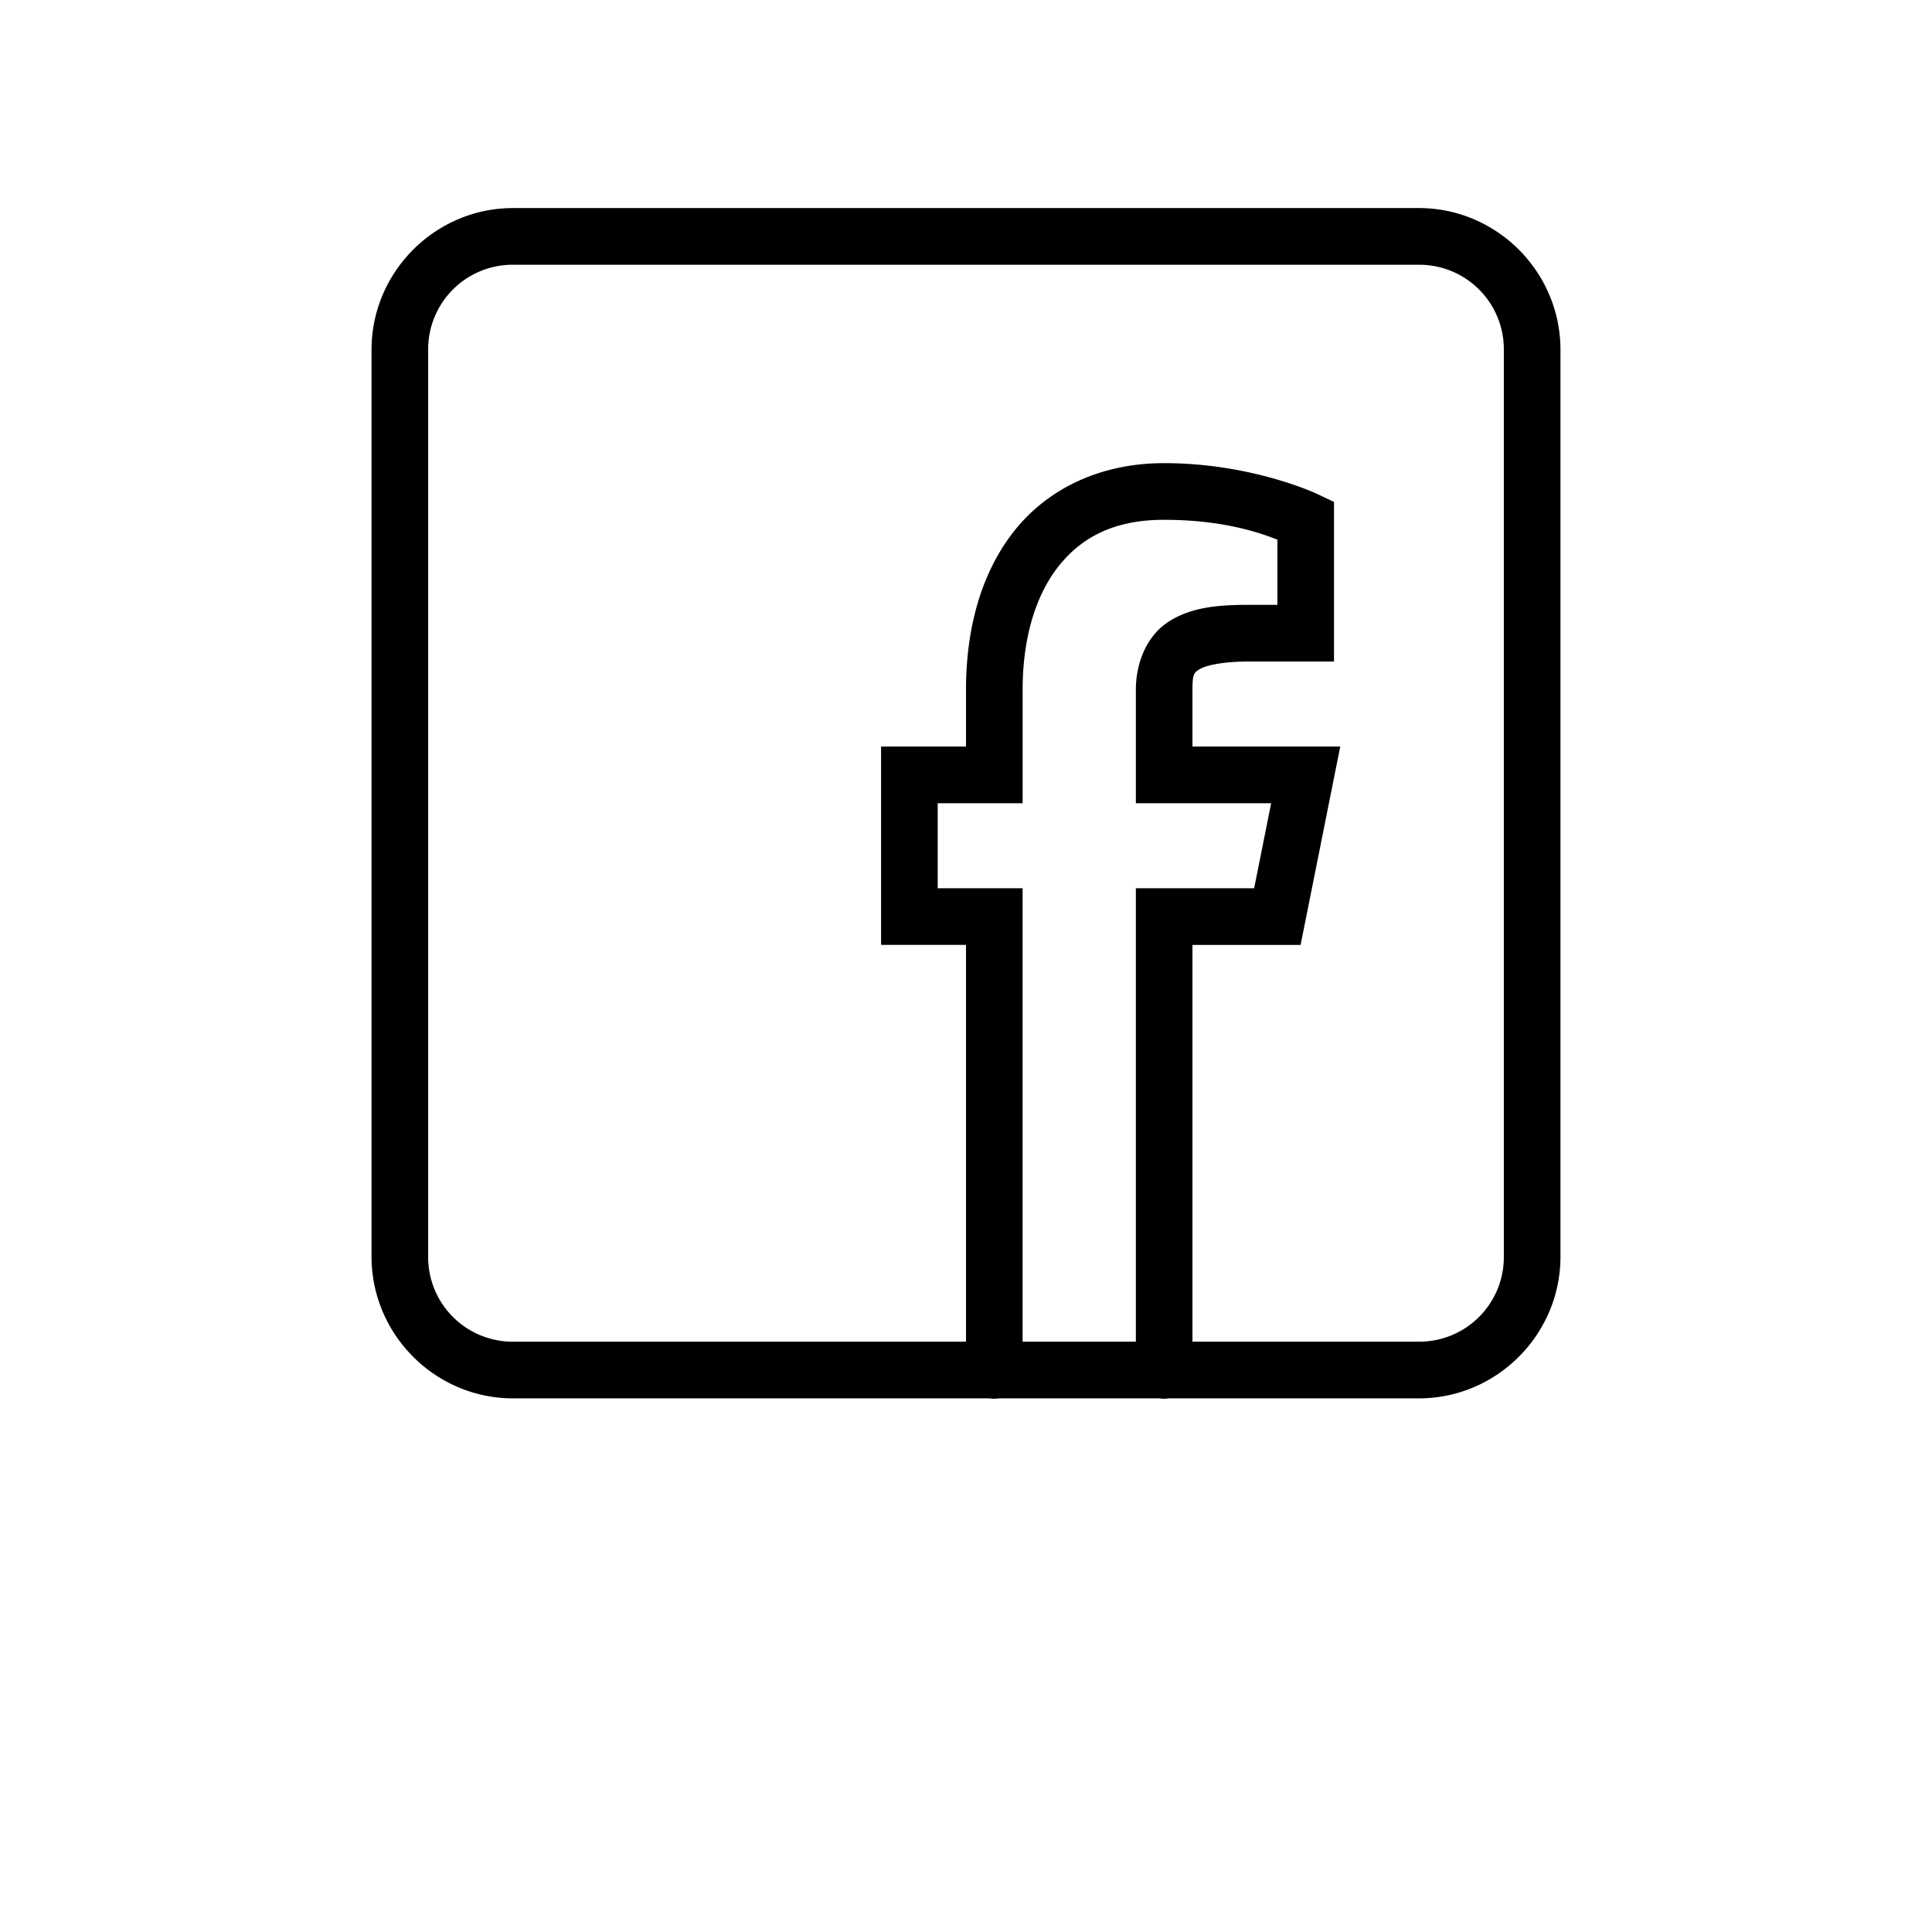 <svg
  id="icon-social"
  xmlns="http://www.w3.org/2000/svg"
  width="100%"
  height="100%"
  viewBox="0 0 130 130"
>
  <g fill-rule="nonzero">
    <path
      d="M34.524 14C29.287 14 25 18.292 25 23.535v61.023c0 5.243 4.287 9.535 9.524 9.535h32.06c.207.034.416.034.622 0h10.807c.206.034.416.034.622 0h16.841c5.237 0 9.524-4.292 9.524-9.535V23.535c0-5.243-4.287-9.535-9.524-9.535H34.524zm0 3.814h60.952a5.69 5.69 0 0 1 5.714 5.72v61.024a5.69 5.69 0 0 1-5.714 5.721H80.238V63.581h7.277l2.667-13.348h-9.944v-3.814c0-1.064.101-1.147.458-1.378.356-.232 1.458-.53 3.352-.53h5.714V33.775l-1.086-.518s-4.376-2.093-10.343-2.093c-4.285 0-7.806 1.71-10.06 4.529C66.022 38.512 65 42.287 65 46.419v3.814h-5.714V63.58H65V90.28H34.524a5.69 5.69 0 0 1-5.714-5.72V23.534a5.69 5.69 0 0 1 5.714-5.721zm43.81 17.163c3.96 0 6.451.874 7.618 1.337v4.384h-1.904c-2.192 0-3.949.181-5.428 1.143-1.48.962-2.191 2.788-2.191 4.578v7.628h9.103l-1.142 5.72h-7.961V90.28h-7.62V59.767h-5.714v-5.72h5.715v-7.628c0-3.497.884-6.396 2.44-8.343 1.556-1.948 3.75-3.1 7.083-3.1z"
    />
  </g>
</svg>
